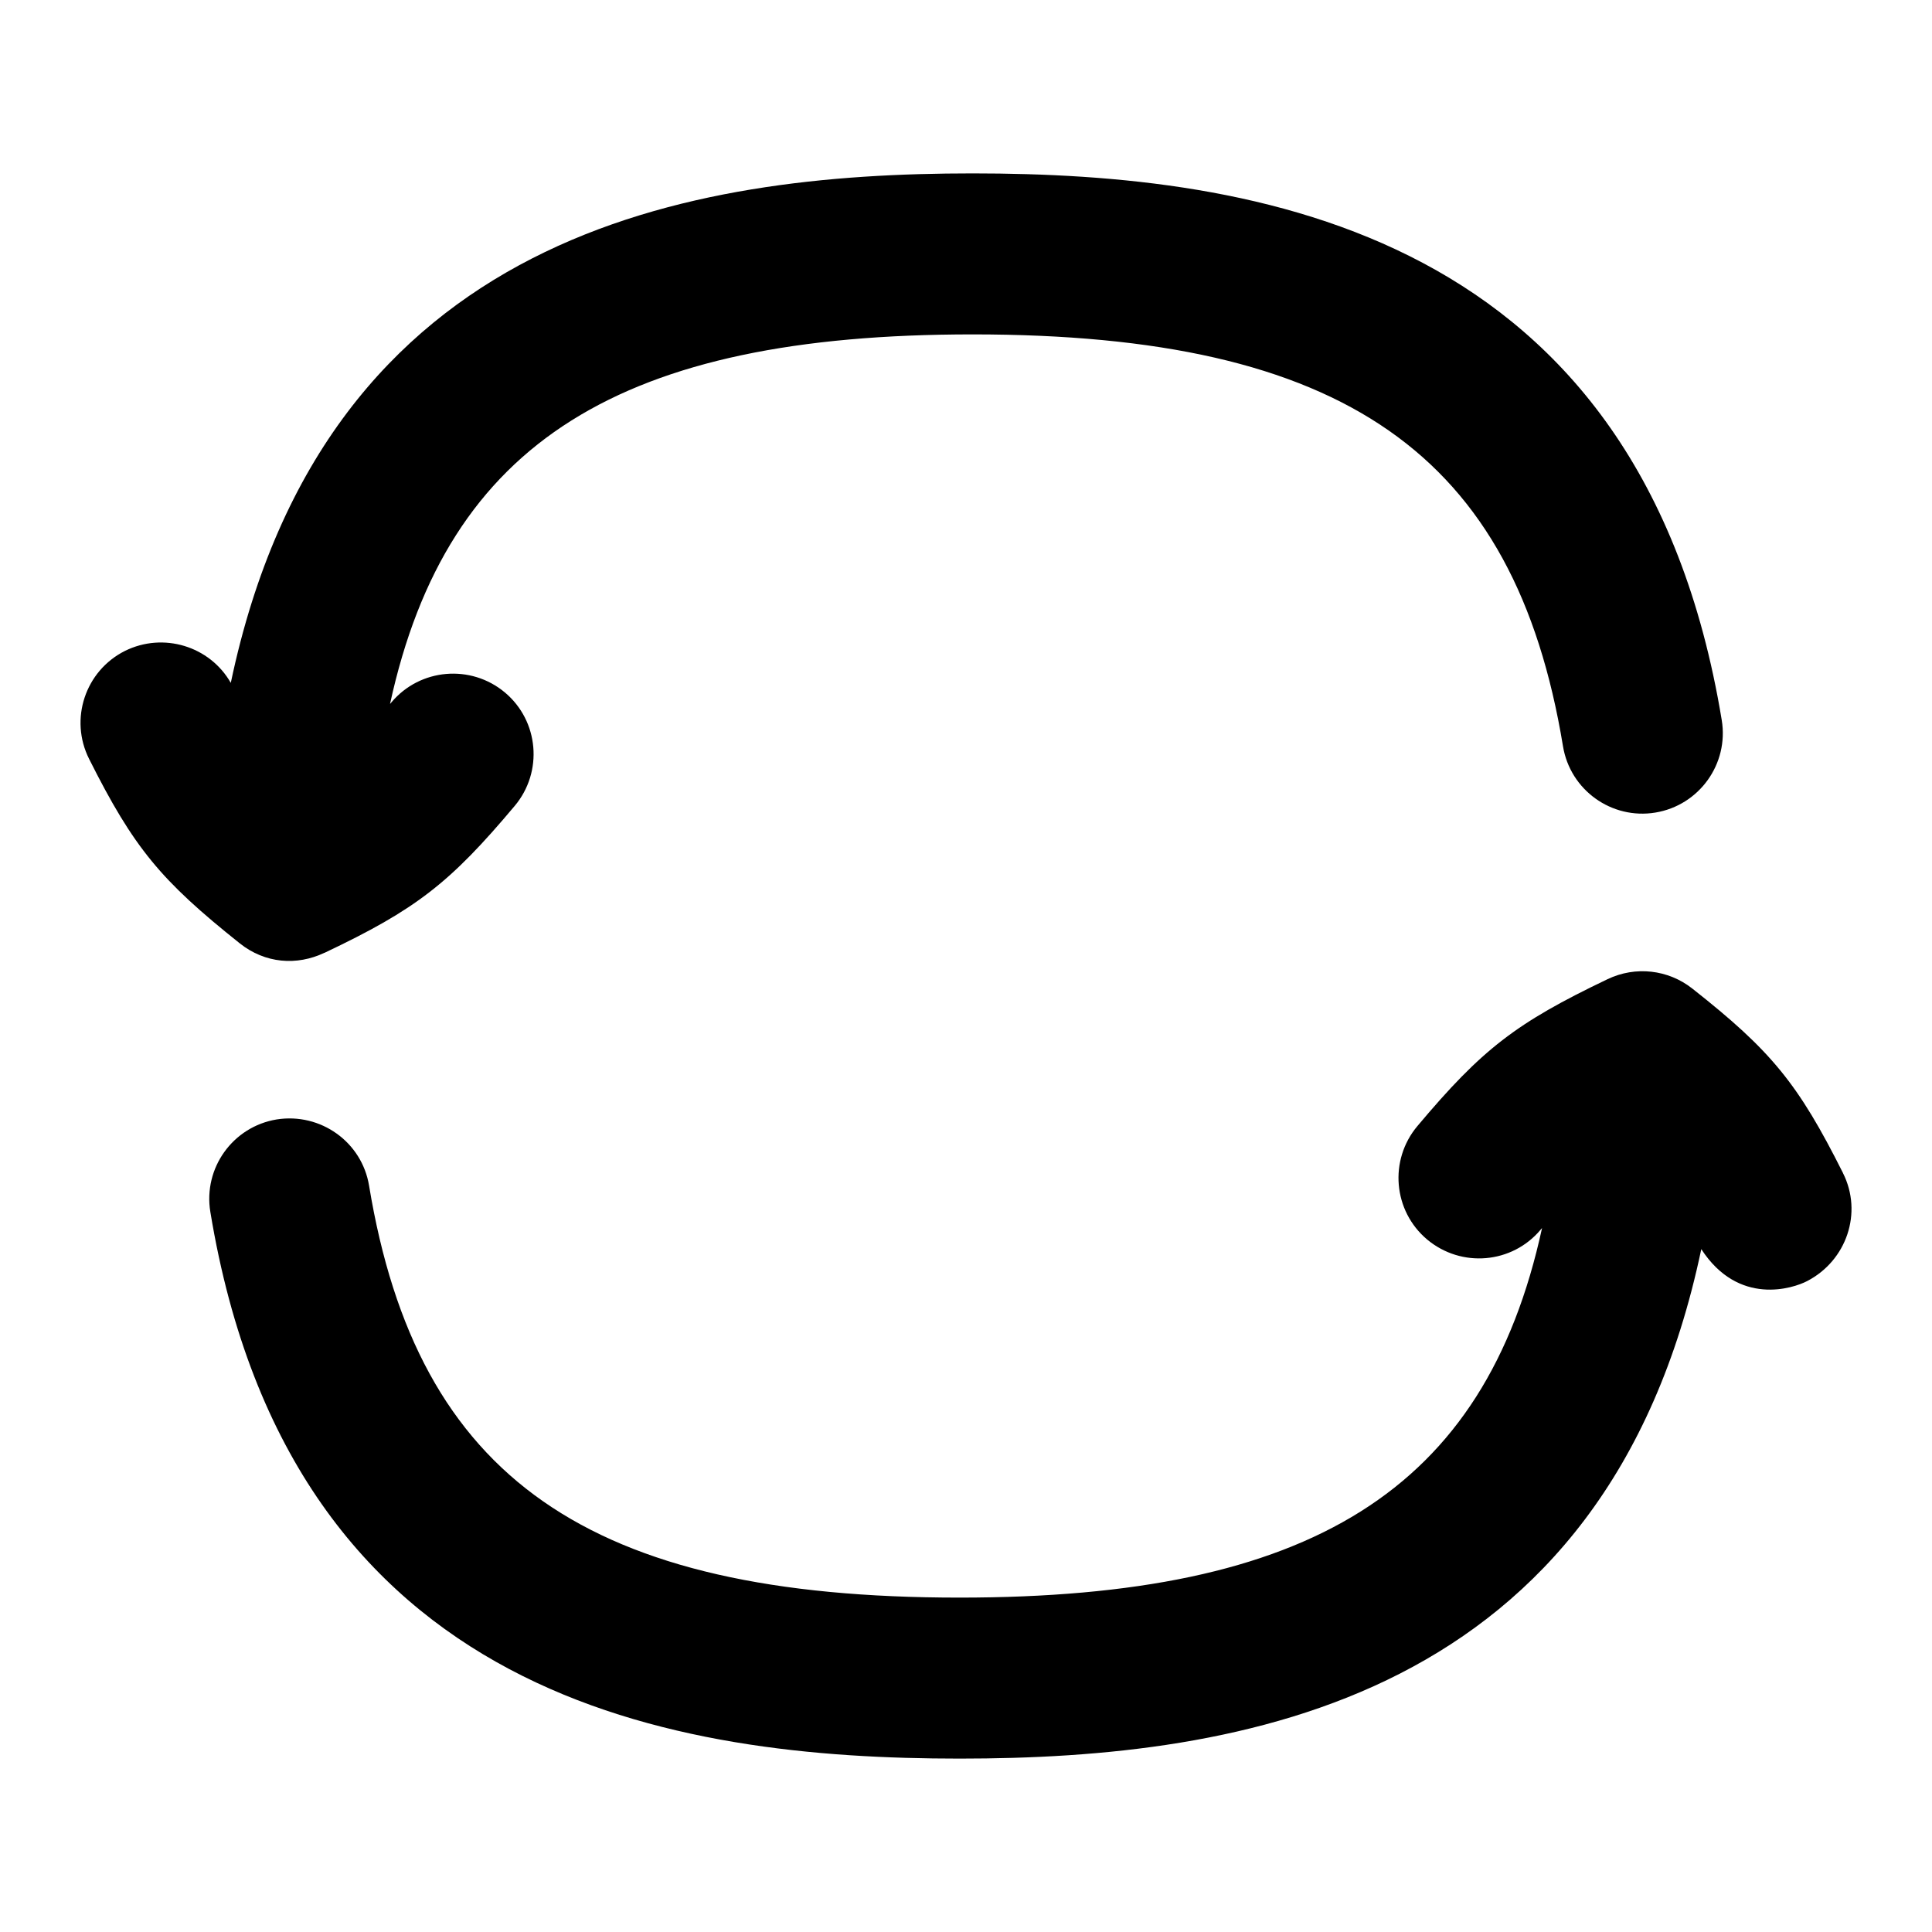 <?xml version="1.0" encoding="UTF-8"?>
<svg xmlns="http://www.w3.org/2000/svg" id="Layer_1" data-name="Layer 1" viewBox="0 0 24 24">
  <path d="M4.03,11.837c1.141-.541,1.56-.869,2.364-1.826,.355-.423,.301-1.054-.122-1.409-.423-.354-1.054-.3-1.409,.122-.006,.007-.012,.014-.018,.021,.711-3.27,2.888-4.591,7.237-4.591,4.61,0,6.735,1.482,7.334,5.116,.089,.544,.604,.914,1.148,.824s.914-.604,.824-1.149c-1.003-6.087-5.792-6.791-9.307-6.791-3.487,0-8.033,.708-9.214,6.329-.261-.457-.838-.633-1.315-.397-.494,.248-.693,.849-.445,1.342,.556,1.108,.892,1.51,1.872,2.291,.314,.25,.708,.28,1.051,.117Z"/>
  <path d="M22.894,14.571c-.556-1.108-.888-1.516-1.872-2.291-.299-.236-.705-.282-1.051-.117-1.14,.545-1.56,.869-2.364,1.826-.355,.423-.301,1.054,.122,1.409,.425,.355,1.054,.301,1.409-.122,.006-.007,.012-.014,.018-.021-.711,3.27-2.888,4.591-7.237,4.591-4.61,0-6.735-1.482-7.334-5.116-.089-.544-.602-.91-1.148-.824-.545,.09-.914,.604-.824,1.149,1.003,6.087,5.792,6.791,9.307,6.791,3.487,0,8.033-.708,9.214-6.329,.462,.712,1.141,.488,1.315,.397,.491-.255,.693-.849,.445-1.342Z"/>
</svg>
